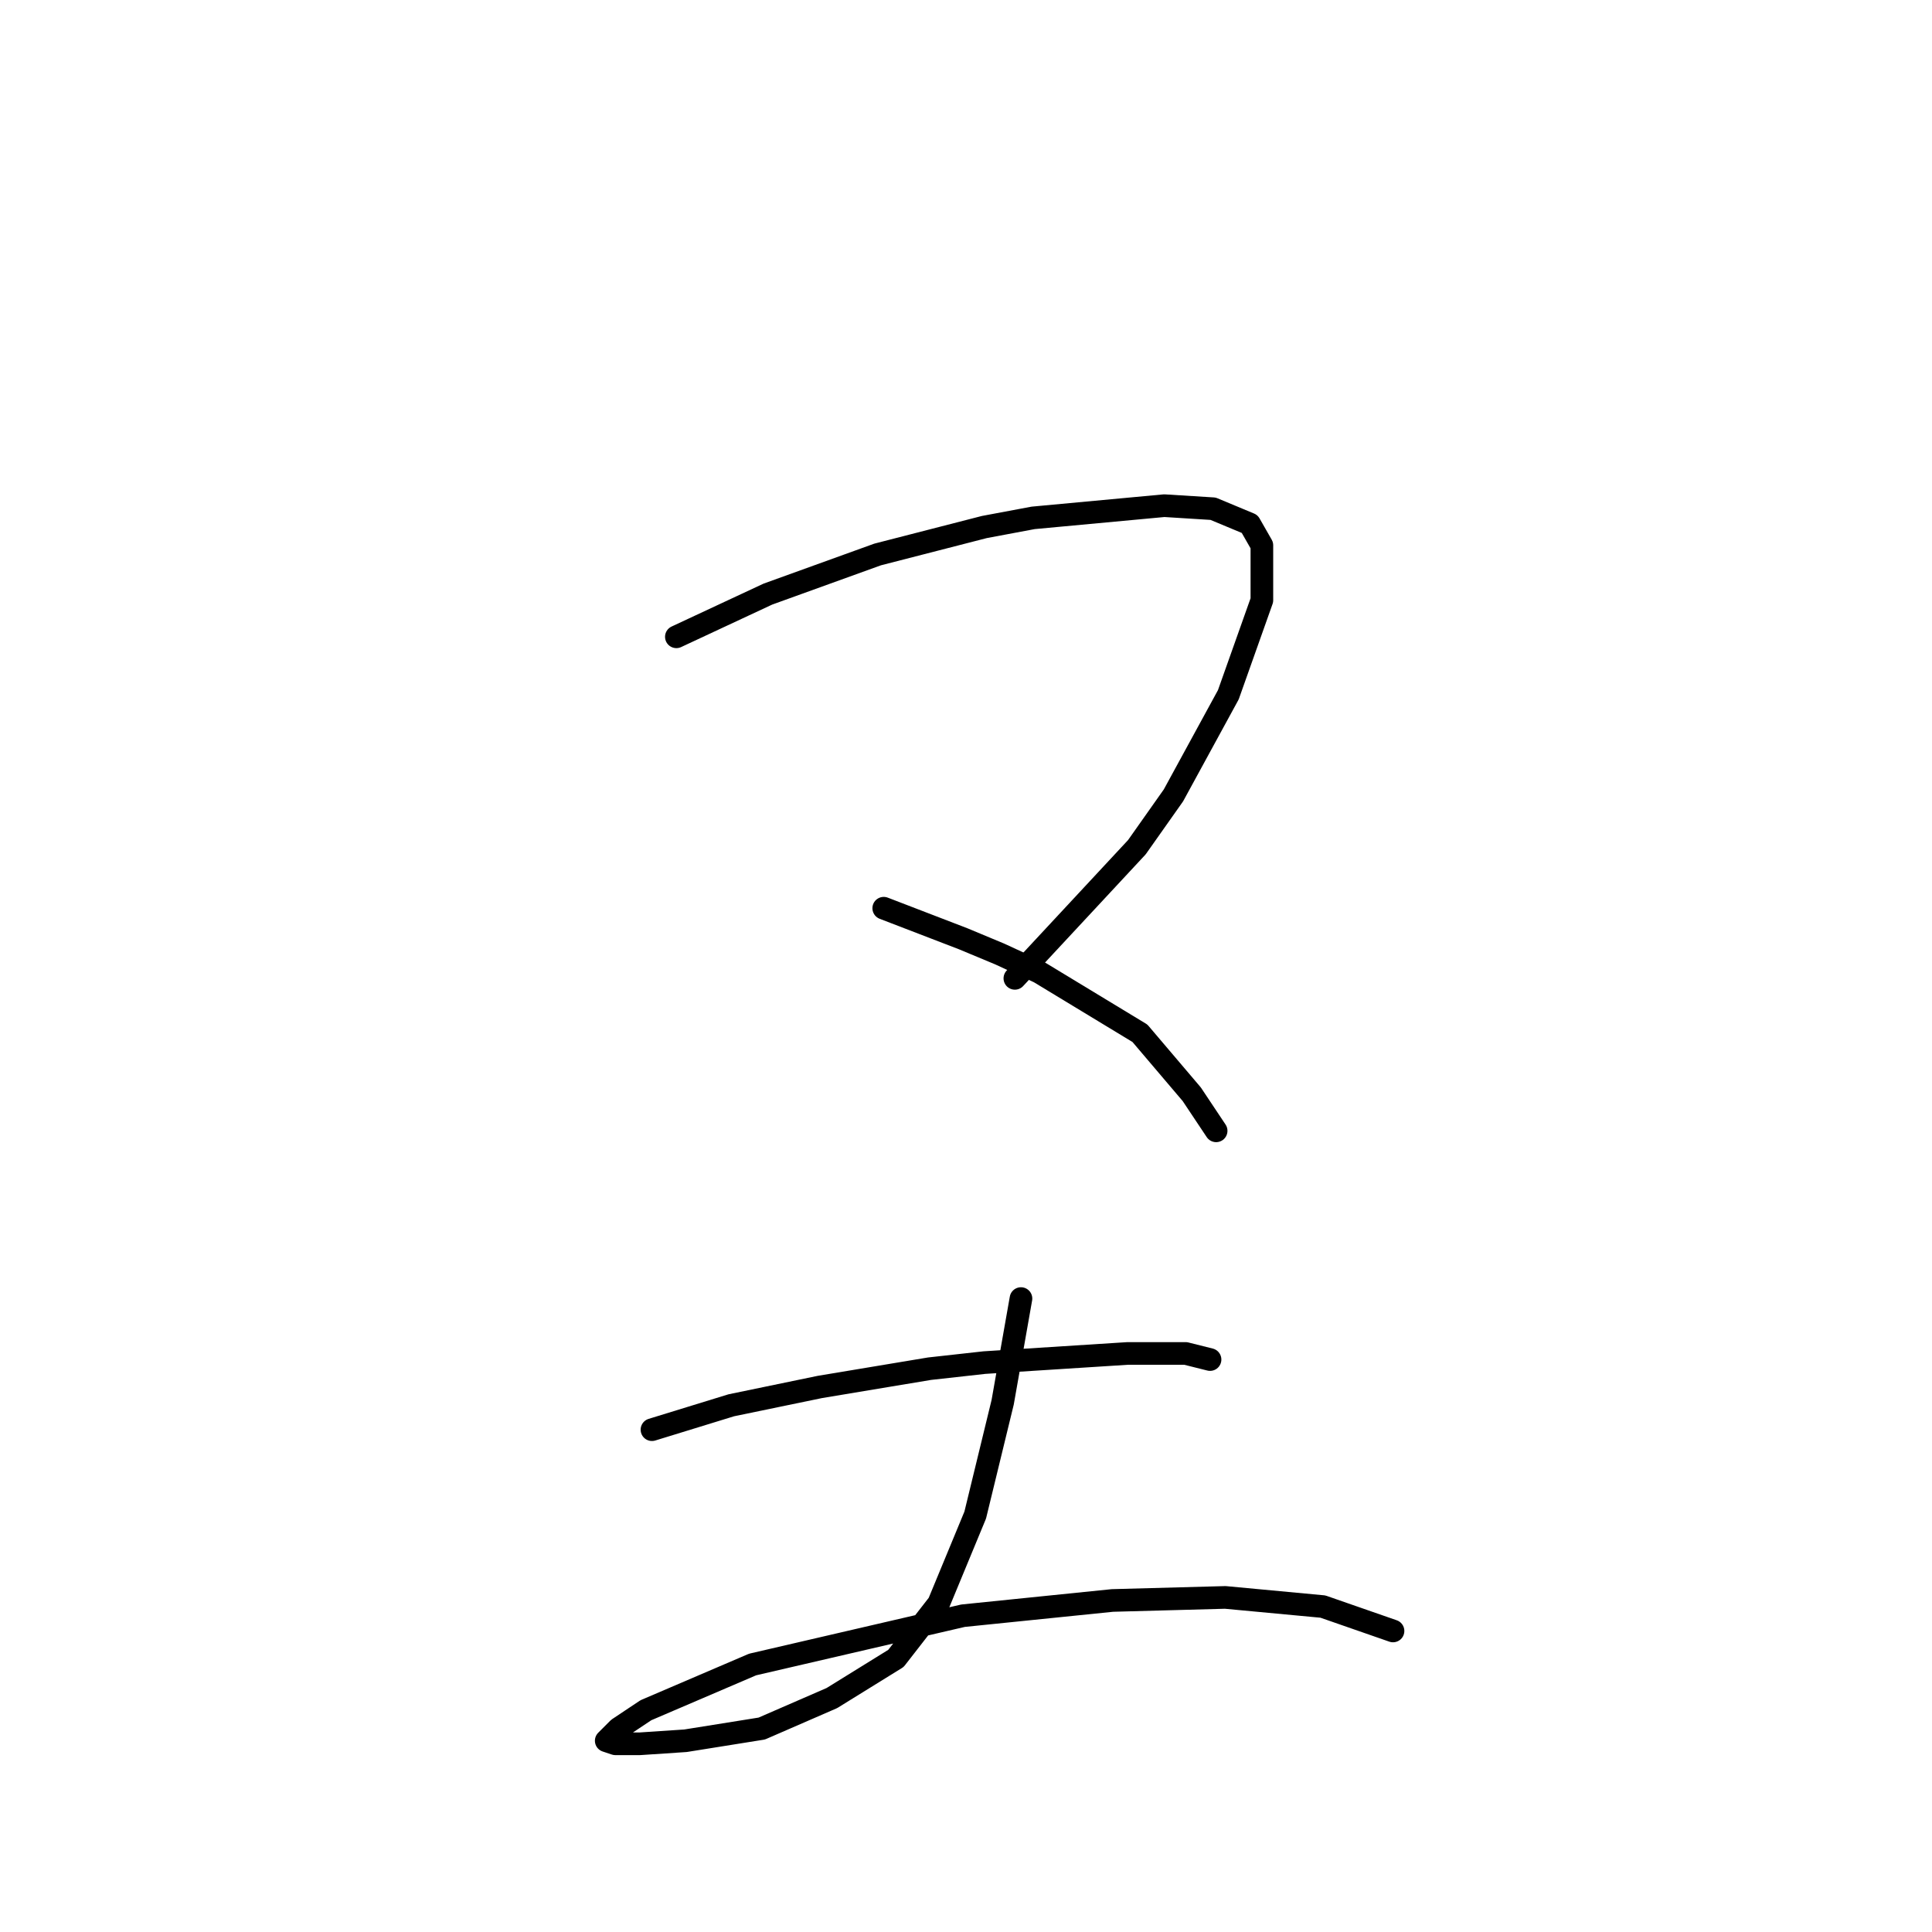 <?xml version="1.0" standalone="no"?>
    <svg width="256" height="256" xmlns="http://www.w3.org/2000/svg" version="1.1">
    <polyline stroke="black" stroke-width="3" stroke-linecap="round" fill="transparent" stroke-linejoin="round" points="89.622 84.38 95.683 81.551 101.745 78.723 116.292 73.47 130.434 69.833 136.9 68.621 154.275 67.004 160.741 67.408 165.59 69.429 167.206 72.257 167.206 79.531 162.761 92.058 155.488 105.392 150.639 112.262 134.475 129.637 134.475 129.637 " />
        <polyline stroke="black" stroke-width="3" stroke-linecap="round" fill="transparent" stroke-linejoin="round" points="117.1 120.343 122.353 122.364 127.606 124.384 132.455 126.405 137.708 128.829 151.043 136.911 157.912 144.992 161.145 149.841 161.145 149.841 " />
        <polyline stroke="black" stroke-width="3" stroke-linecap="round" fill="transparent" stroke-linejoin="round" points="86.389 189.441 91.643 187.825 96.896 186.209 108.614 183.784 123.161 181.36 130.434 180.552 149.426 179.339 157.104 179.339 160.337 180.148 160.337 180.148 " />
        <polyline stroke="black" stroke-width="3" stroke-linecap="round" fill="transparent" stroke-linejoin="round" points="135.283 172.066 134.071 178.935 132.859 185.805 129.222 200.756 124.373 212.474 118.716 219.748 110.23 225.001 100.936 229.042 90.834 230.658 84.773 231.062 81.54 231.062 80.328 230.658 81.945 229.042 85.581 226.617 99.724 220.556 127.606 214.09 147.406 212.07 162.357 211.666 175.288 212.878 184.582 216.111 184.582 216.111 " />
        </svg>